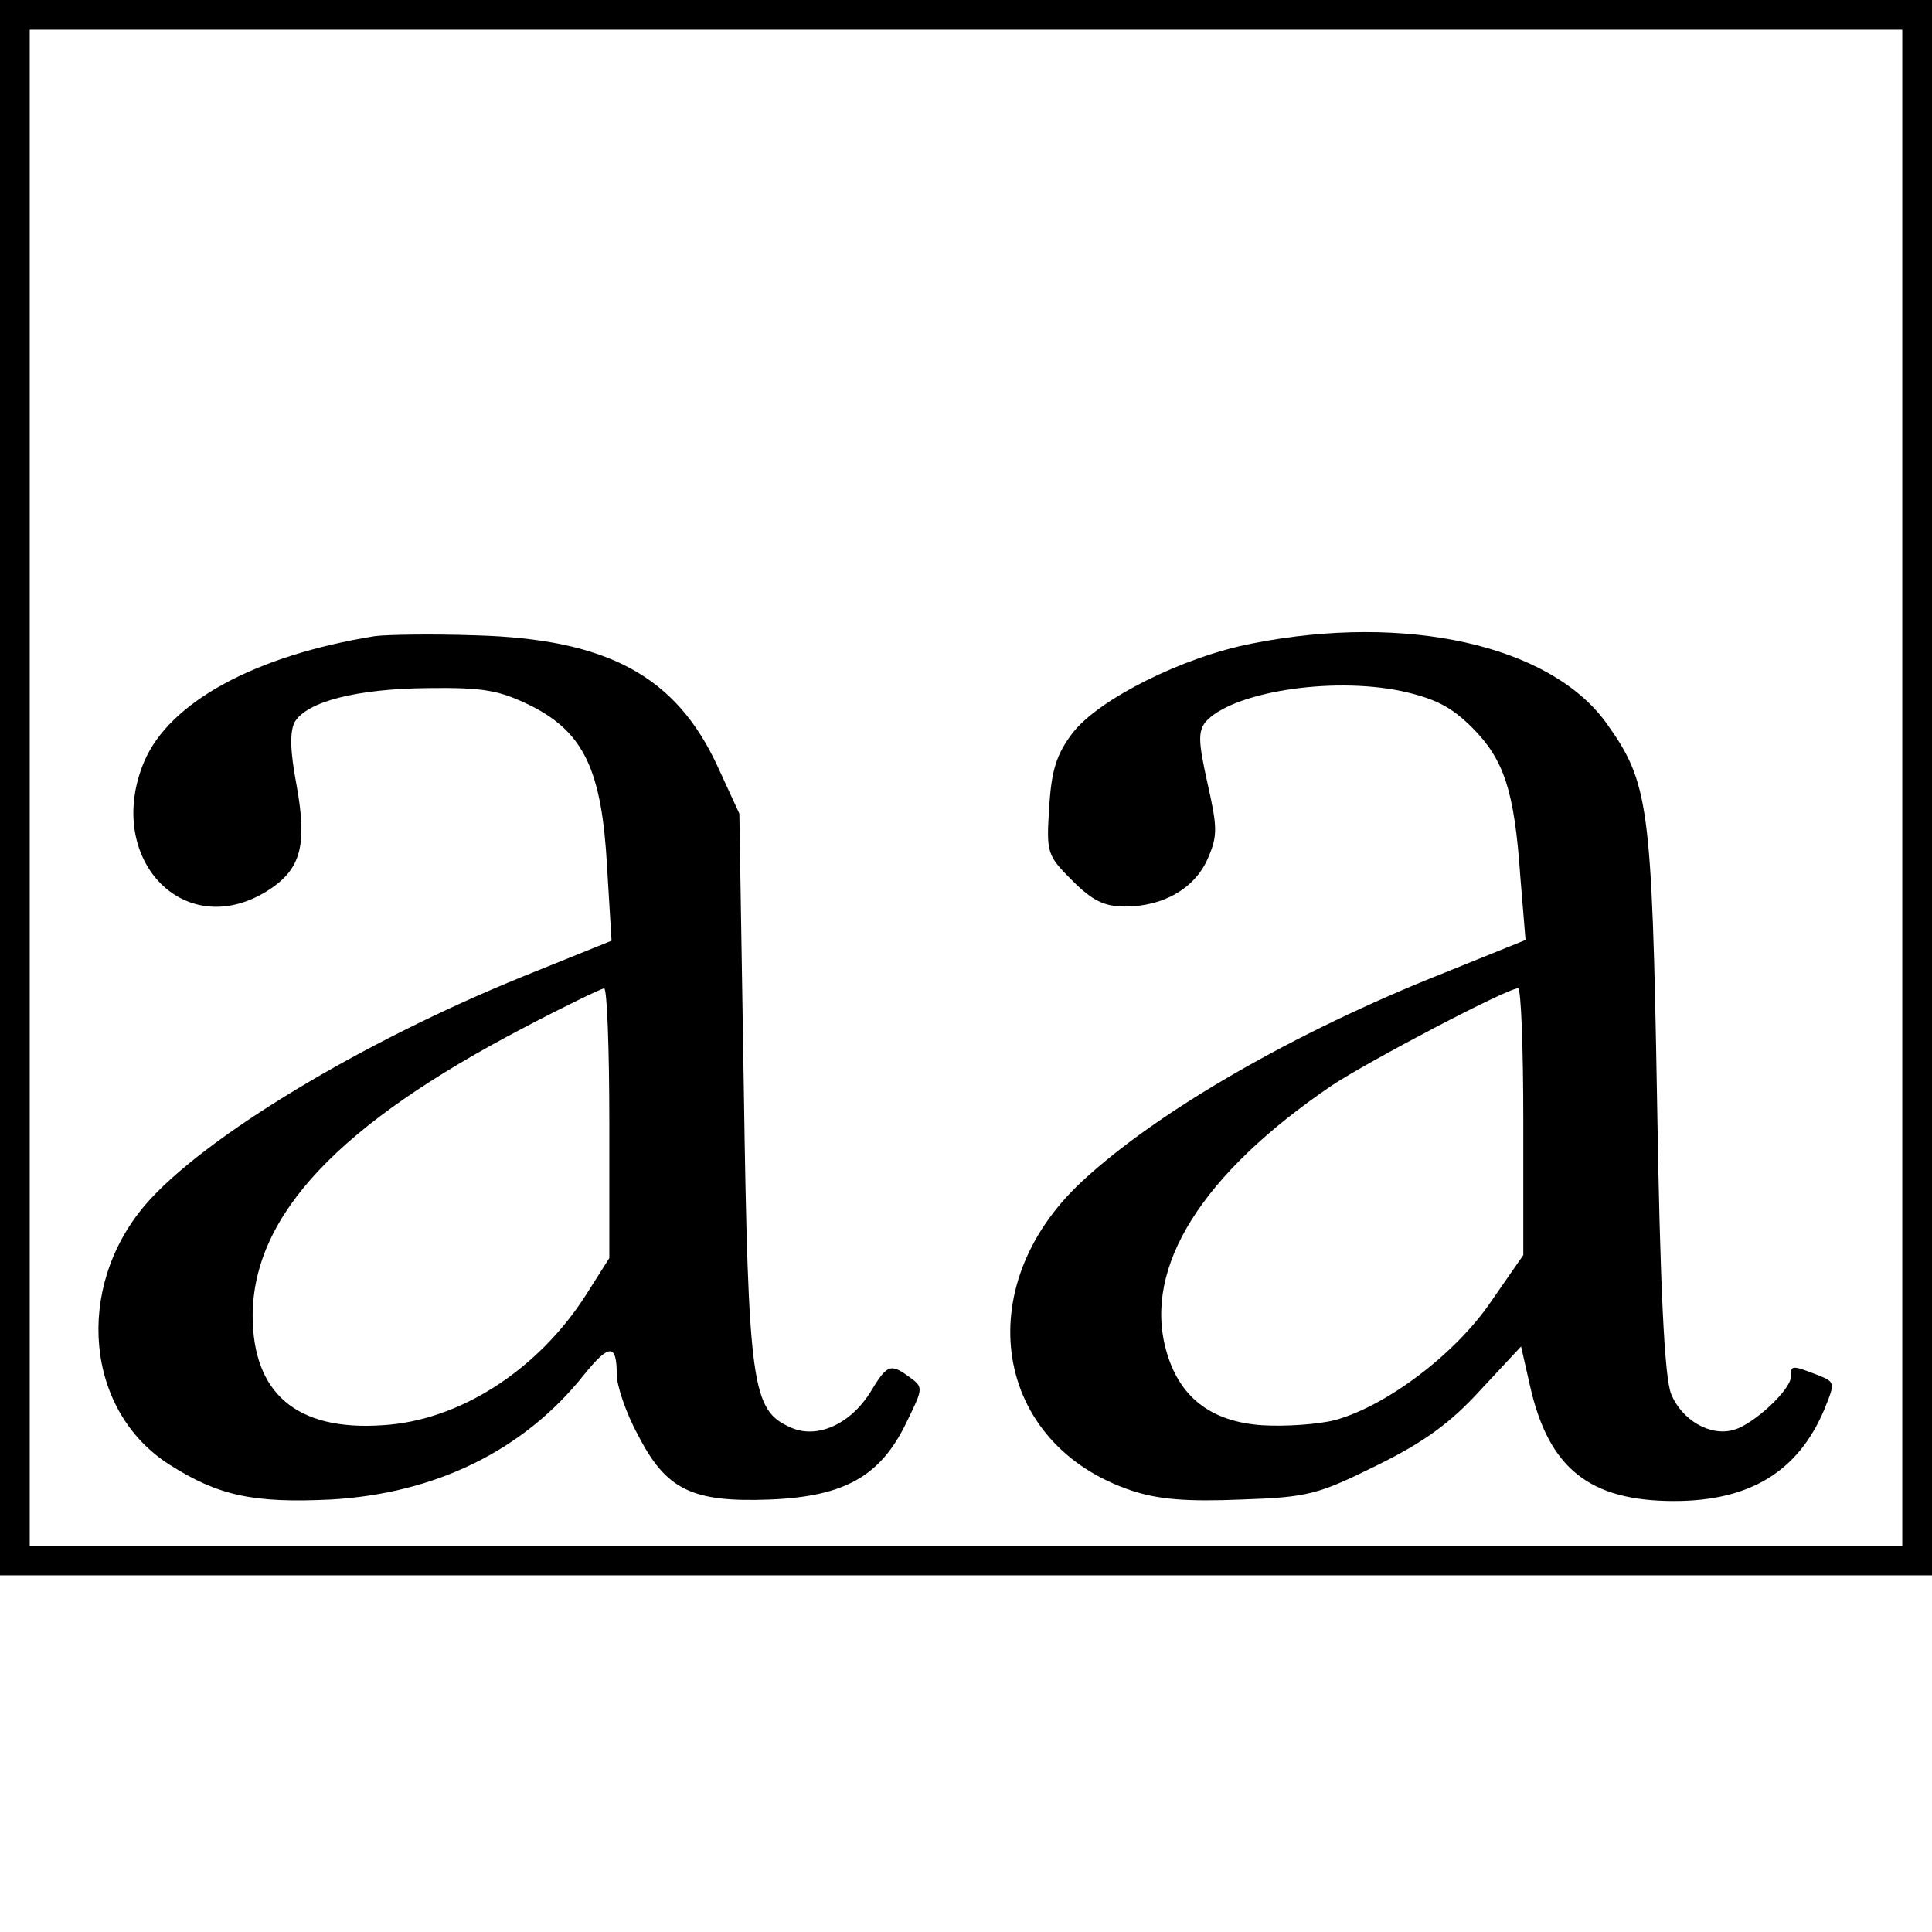 <?xml version="1.0" standalone="no"?>
<!DOCTYPE svg PUBLIC "-//W3C//DTD SVG 20010904//EN"
 "http://www.w3.org/TR/2001/REC-SVG-20010904/DTD/svg10.dtd">
<svg version="1.0" xmlns="http://www.w3.org/2000/svg"
 width="260pt" height="260pt" viewBox="0 0 260 260"
 preserveAspectRatio="xMidYMid meet">
<g transform="translate(0,260) scale(0.1,-0.1)"
fill="#000000" stroke="none">
<path d="M0 1540 l0 -1060 1300 0 1300 0 0 1060 0 1060 -1300 0 -1300 0 0
-1060z m2560 0 l0 -1020 -1260 0 -1260 0 0 1020 0 1020 1260 0 1260 0 0 -1020z"/>
<path d="M505 1744 c-162 -26 -277 -89 -311 -169 -54 -129 52 -243 164 -175
47 29 56 61 41 144 -9 47 -9 73 -2 85 17 27 83 44 178 45 77 1 97 -3 140 -24
71 -36 95 -87 102 -217 l6 -99 -119 -48 c-217 -88 -431 -217 -509 -308 -95
-112 -80 -277 33 -349 66 -42 113 -52 217 -47 141 8 260 66 341 168 34 42 44
42 44 0 0 -14 12 -51 28 -80 38 -75 73 -92 178 -88 100 4 149 31 184 104 22
45 23 47 5 60 -27 20 -31 18 -54 -20 -27 -43 -72 -63 -107 -47 -52 23 -57 54
-63 456 l-6 370 -29 63 c-56 122 -148 172 -326 177 -58 2 -118 1 -135 -1z
m315 -656 l0 -181 -31 -49 c-65 -102 -171 -170 -274 -176 -116 -8 -175 43
-175 148 1 135 116 257 365 387 55 29 103 52 108 53 4 0 7 -82 7 -182z"/>
<path d="M1685 1734 c-93 -18 -207 -75 -242 -121 -21 -28 -28 -49 -31 -99 -4
-62 -3 -65 31 -99 27 -27 43 -35 71 -35 52 0 95 25 112 66 13 30 12 42 -1 100
-12 54 -13 69 -3 82 34 40 168 62 264 42 45 -10 67 -21 95 -49 43 -43 57 -85
65 -201 l7 -85 -109 -44 c-202 -80 -387 -187 -488 -281 -153 -142 -119 -354
67 -416 36 -12 75 -15 147 -12 91 3 104 7 183 46 63 31 99 57 139 101 l55 59
12 -53 c25 -111 80 -155 194 -155 102 0 167 40 202 123 15 37 15 37 -10 47
-34 13 -35 13 -35 -3 0 -17 -49 -63 -76 -71 -32 -10 -71 13 -85 48 -9 21 -15
145 -19 396 -7 400 -11 427 -69 508 -76 104 -269 147 -476 106z m365 -643 l0
-180 -43 -62 c-48 -71 -141 -141 -210 -160 -23 -6 -68 -9 -99 -7 -70 5 -112
39 -129 102 -30 111 48 236 223 355 48 32 236 131 251 131 4 0 7 -81 7 -179z"/>
</g>
</svg>
